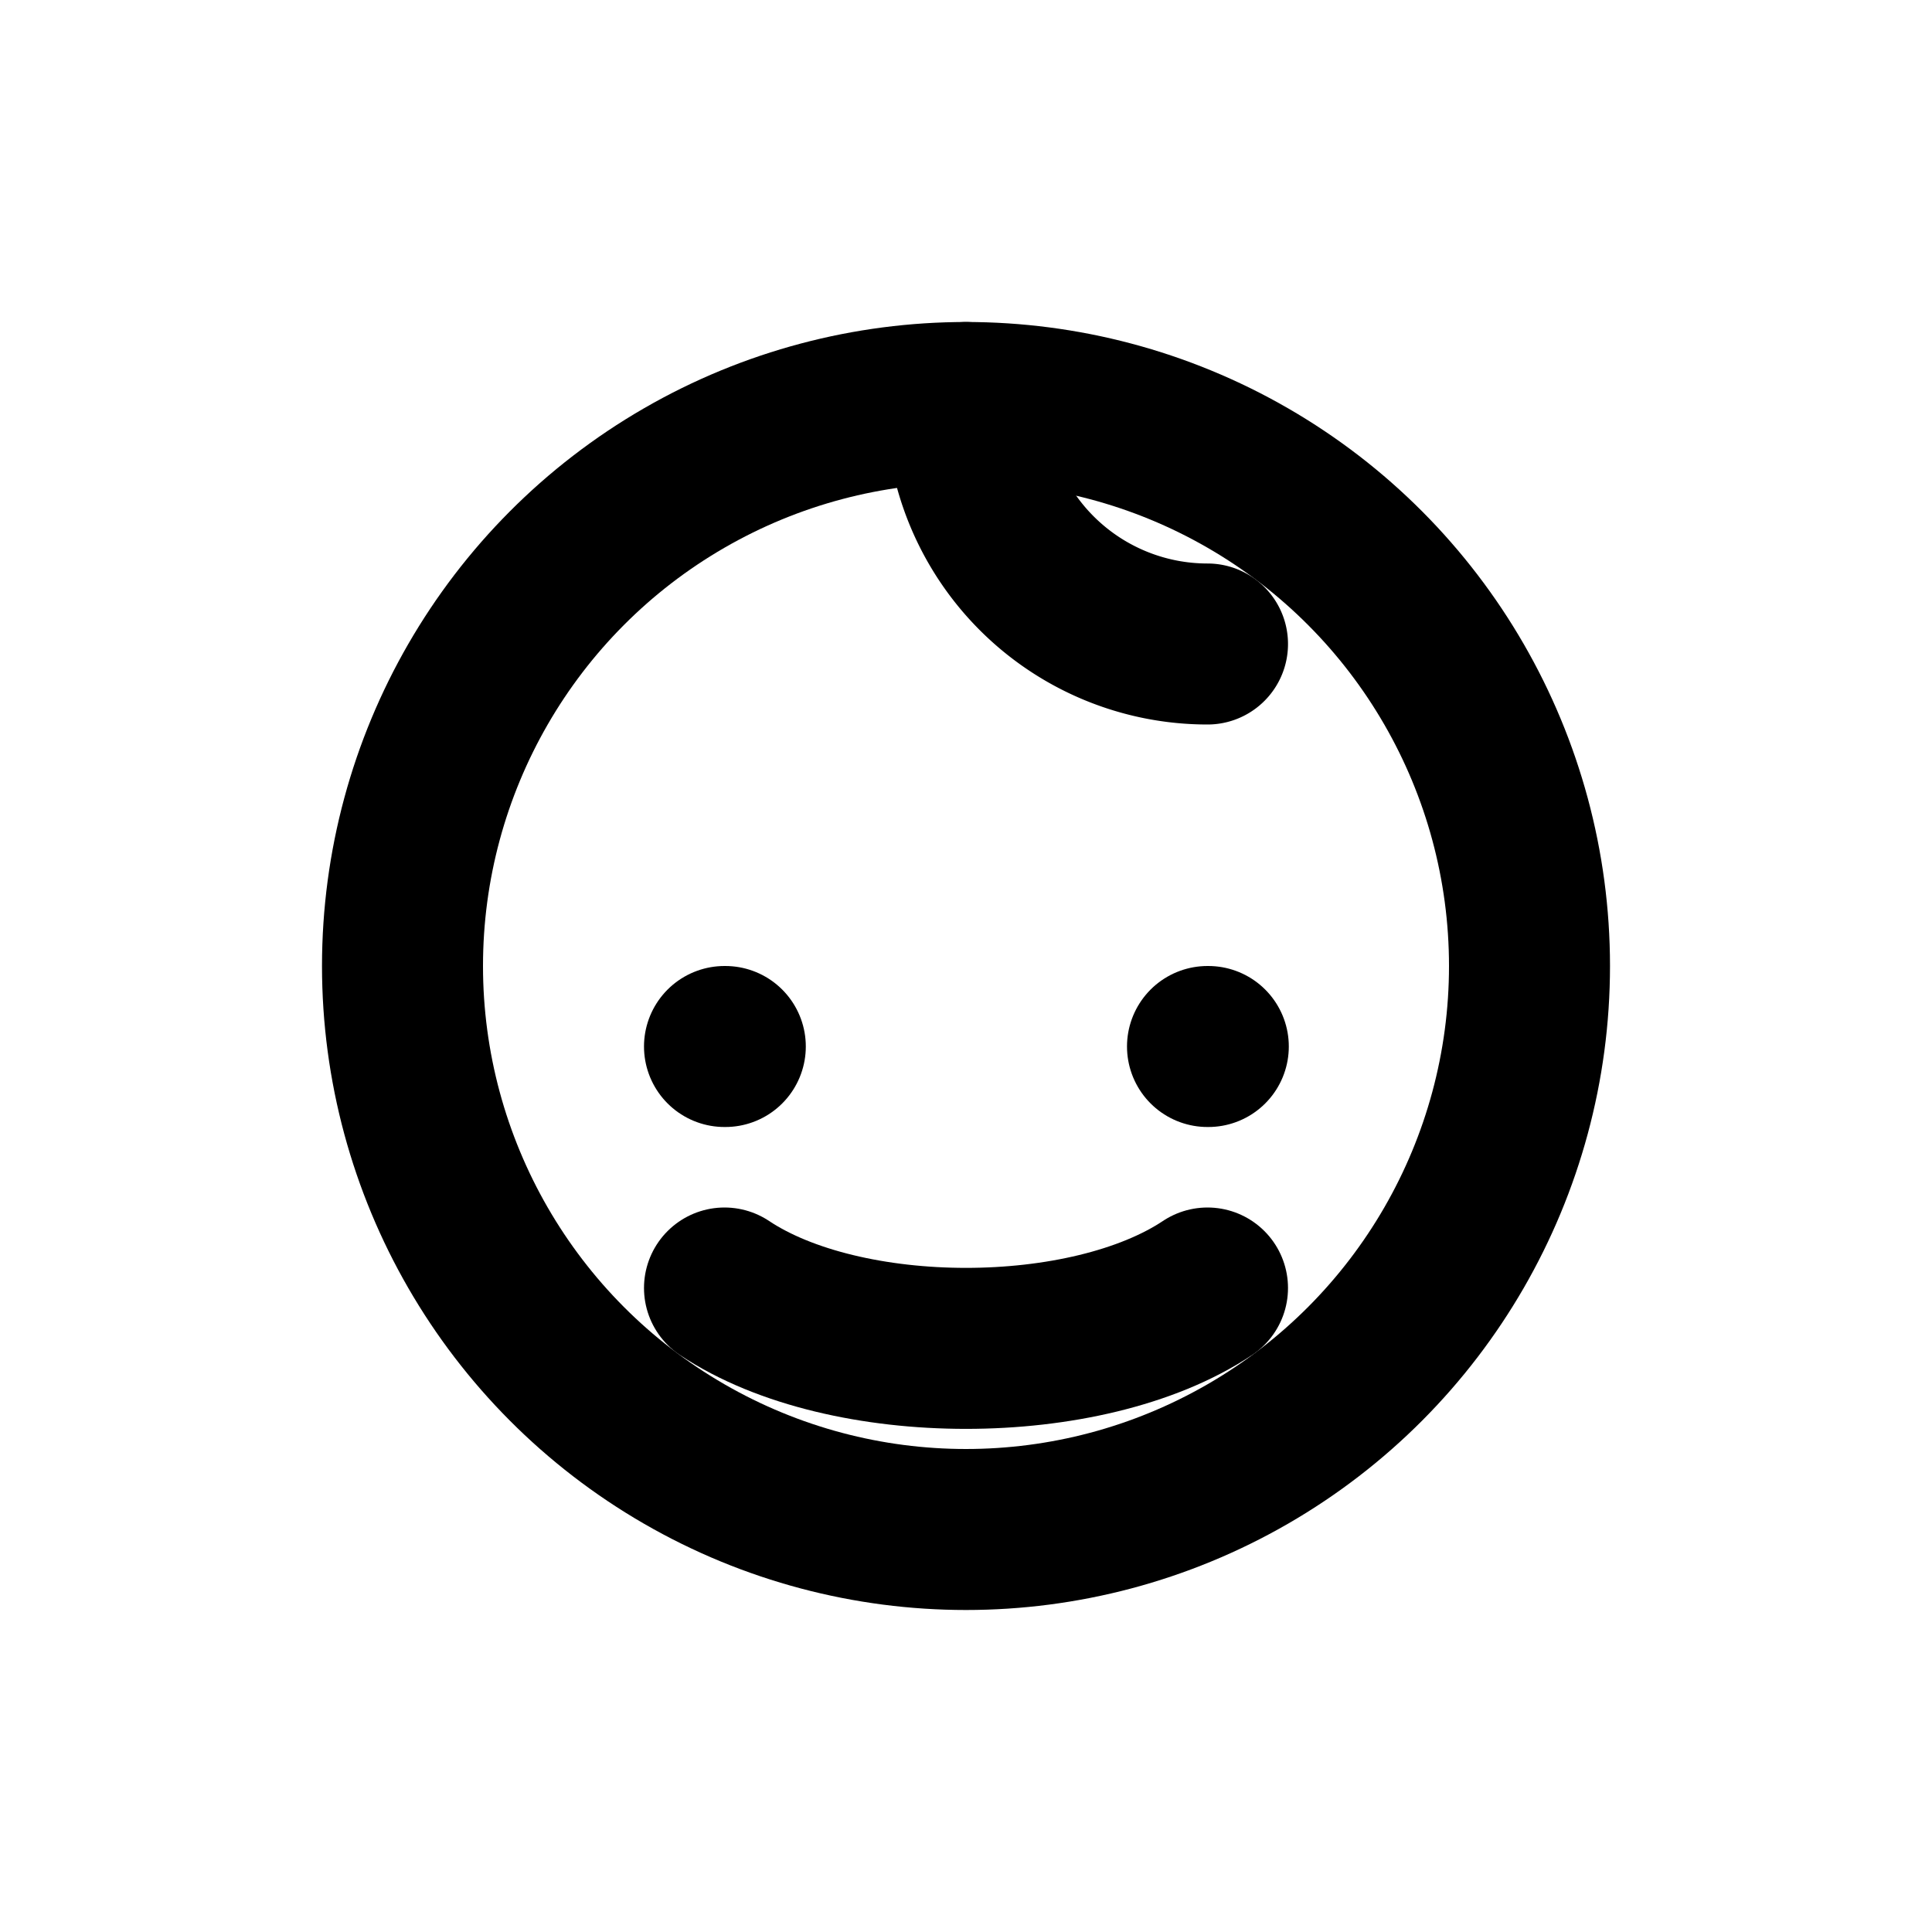 <svg xmlns="http://www.w3.org/2000/svg" width="24" height="24" viewBox="0 0 24 24" fill="none" stroke="currentColor" stroke-width="2" stroke-linecap="round" stroke-linejoin="round">
  <circle cx="12" cy="12" r="7"/>
  <path d="M12 5a3 3 0 0 0 3 3"/>
  <path d="M9 13h.01M15 13h.01"/>
  <path d="M9 16c1.5 1 4.5 1 6 0"/>
</svg>

